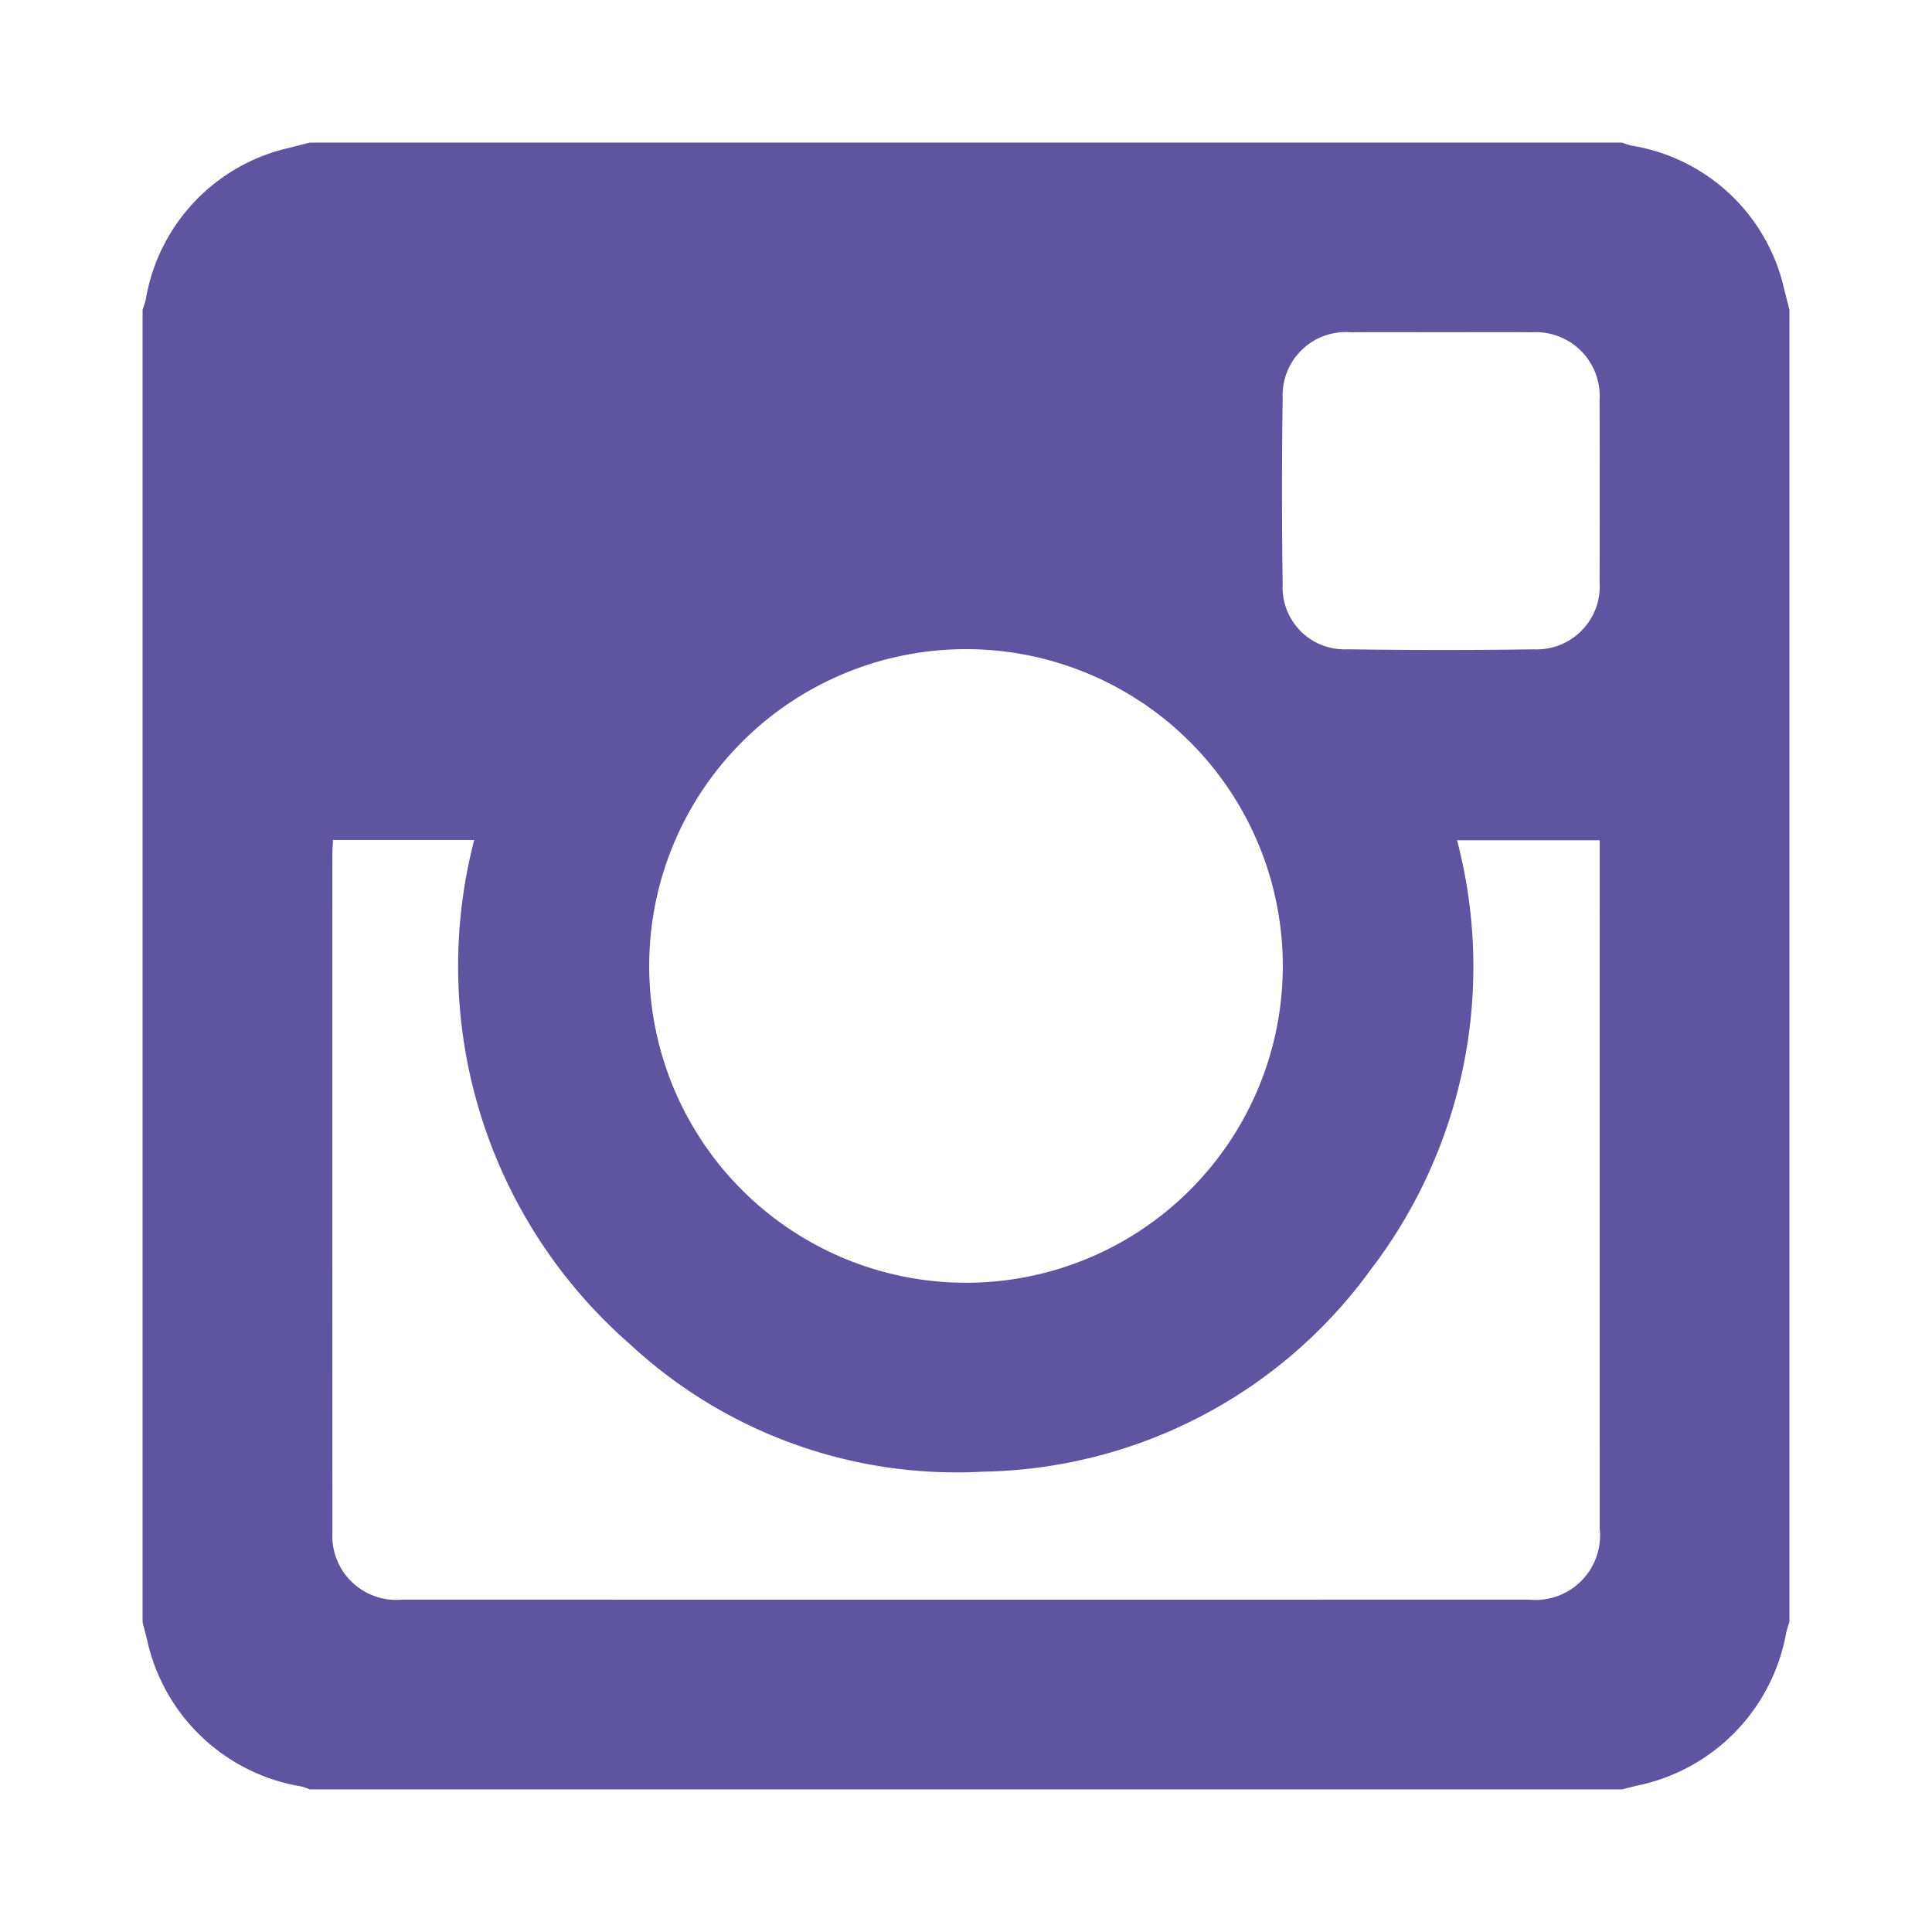 <svg xmlns="http://www.w3.org/2000/svg" viewBox="0 0 40 40"><defs><style>.cls-1{fill:none;}.cls-2{fill:#5e549f;}</style></defs><title>iconos-1</title><g id="RS-insta.svg"><rect class="cls-1" width="40" height="40"/><g id="_Group_" data-name="&lt;Group&gt;"><path id="_Compound_Path_" data-name="&lt;Compound Path&gt;" class="cls-2" d="M2.952,33.585V6.415c.022-.073.051-.145.067-.22a3.878,3.878,0,0,1,2.982-3.137c.138-.037.276-.071.414-.106H33.585a1.552,1.552,0,0,0,.186.062A3.87,3.87,0,0,1,36.942,5.999c.037.138.071.277.106.415V33.585a2.007,2.007,0,0,0-.067.22,3.938,3.938,0,0,1-3.046,3.156c-.118.025-.234.057-.351.086H6.415a1.317,1.317,0,0,0-.186-.062,3.924,3.924,0,0,1-3.18-3.017C3.018,33.84,2.984,33.713,2.952,33.585Zm3.943-16.193c-.006.115-.014.202-.014.289q-.001,7.024.001,14.049a1.324,1.324,0,0,0,1.443,1.389q11.669.002,23.337 0A1.336,1.336,0,0,0,33.12,31.645q.001-6.941 0-13.883v-.365H30.167a10.315,10.315,0,0,1-1.78,8.879A10.121,10.121,0,0,1,20.356,30.469a9.936,9.936,0,0,1-7.318-2.643,10.388,10.388,0,0,1-3.22-10.434ZM26.559,20.012a6.559,6.559,0,1,0-6.58,6.546A6.558,6.558,0,0,0,26.559,20.012ZM29.86,6.878c-.632,0-1.265-.004-1.897.001A1.308,1.308,0,0,0,26.556,8.235q-.027,1.93 0,3.86a1.283,1.283,0,0,0,1.343,1.348q1.93.028,3.86.001a1.306,1.306,0,0,0,1.359-1.402q.005-1.88-0-3.761a1.323,1.323,0,0,0-1.396-1.402C31.102,6.874,30.481,6.878,29.86,6.878Z"/></g></g></svg>